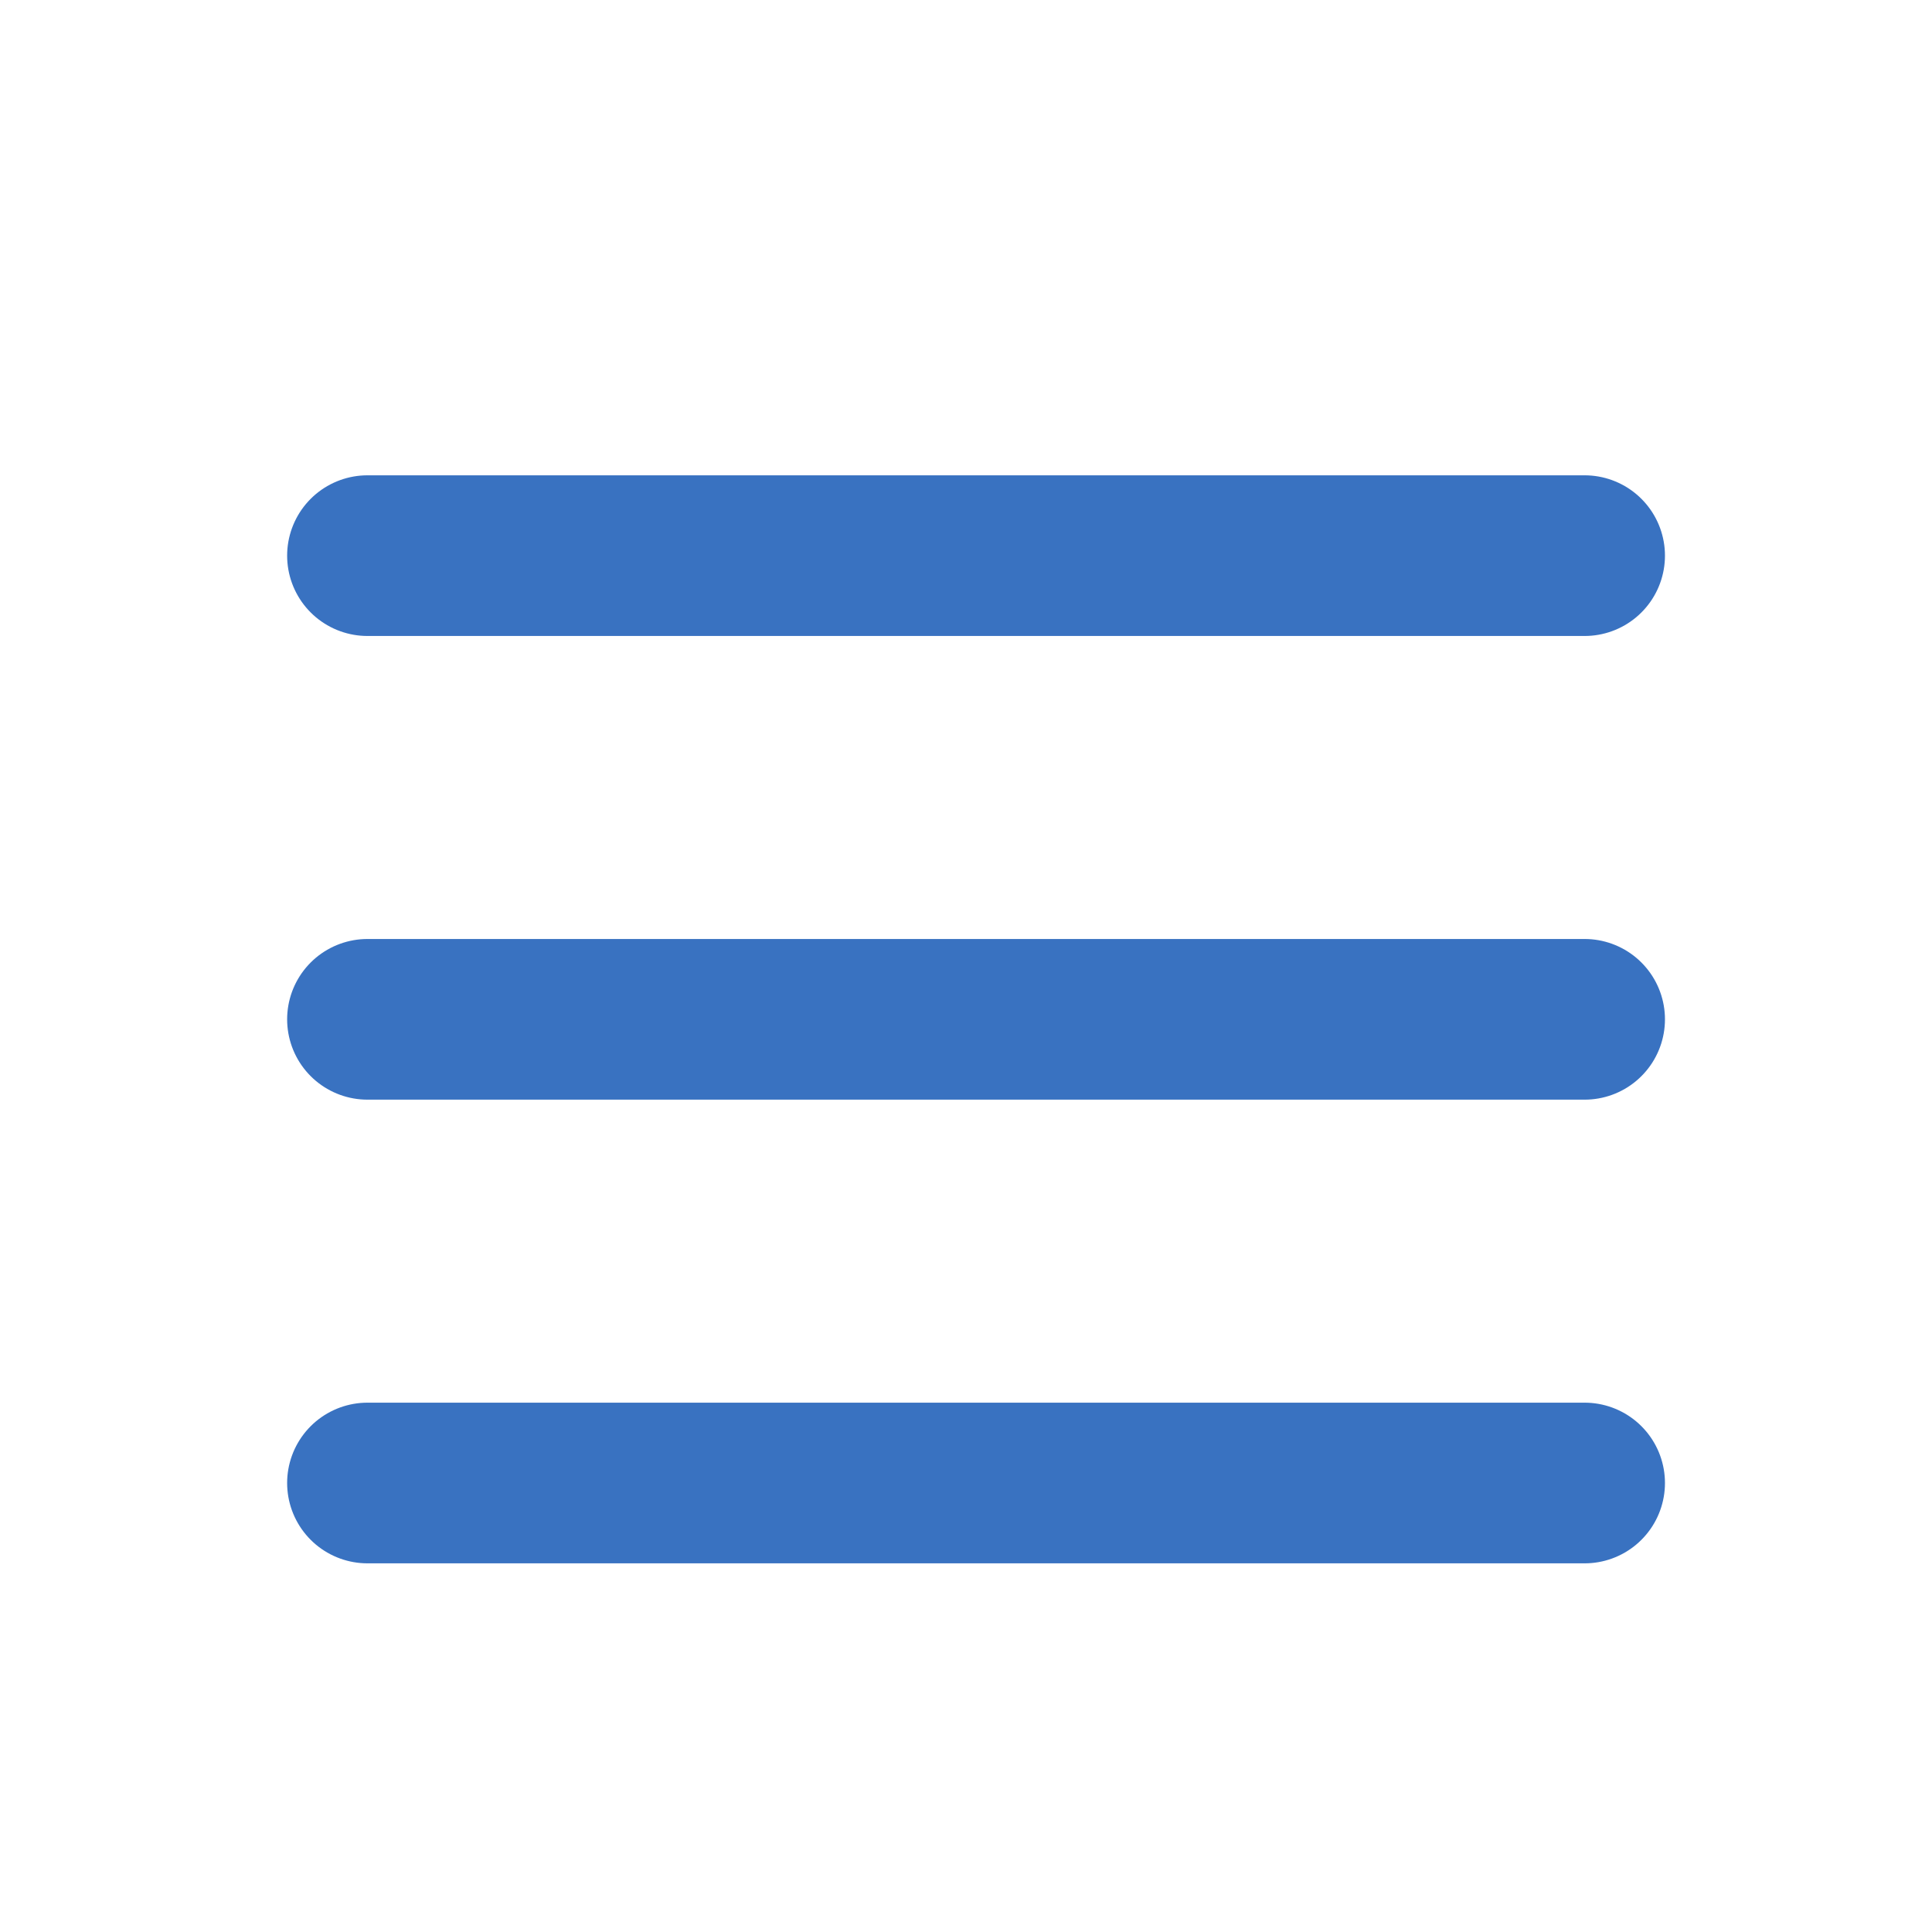 <svg width="25" height="25" viewBox="0 0 25 25" fill="none" xmlns="http://www.w3.org/2000/svg">
<path d="M4.755 19.19H20.505M4.755 13.19H20.505M4.755 7.19H20.505" stroke="#3972C1" stroke-width="2.079" stroke-linecap="round" stroke-linejoin="round"/>
</svg>
